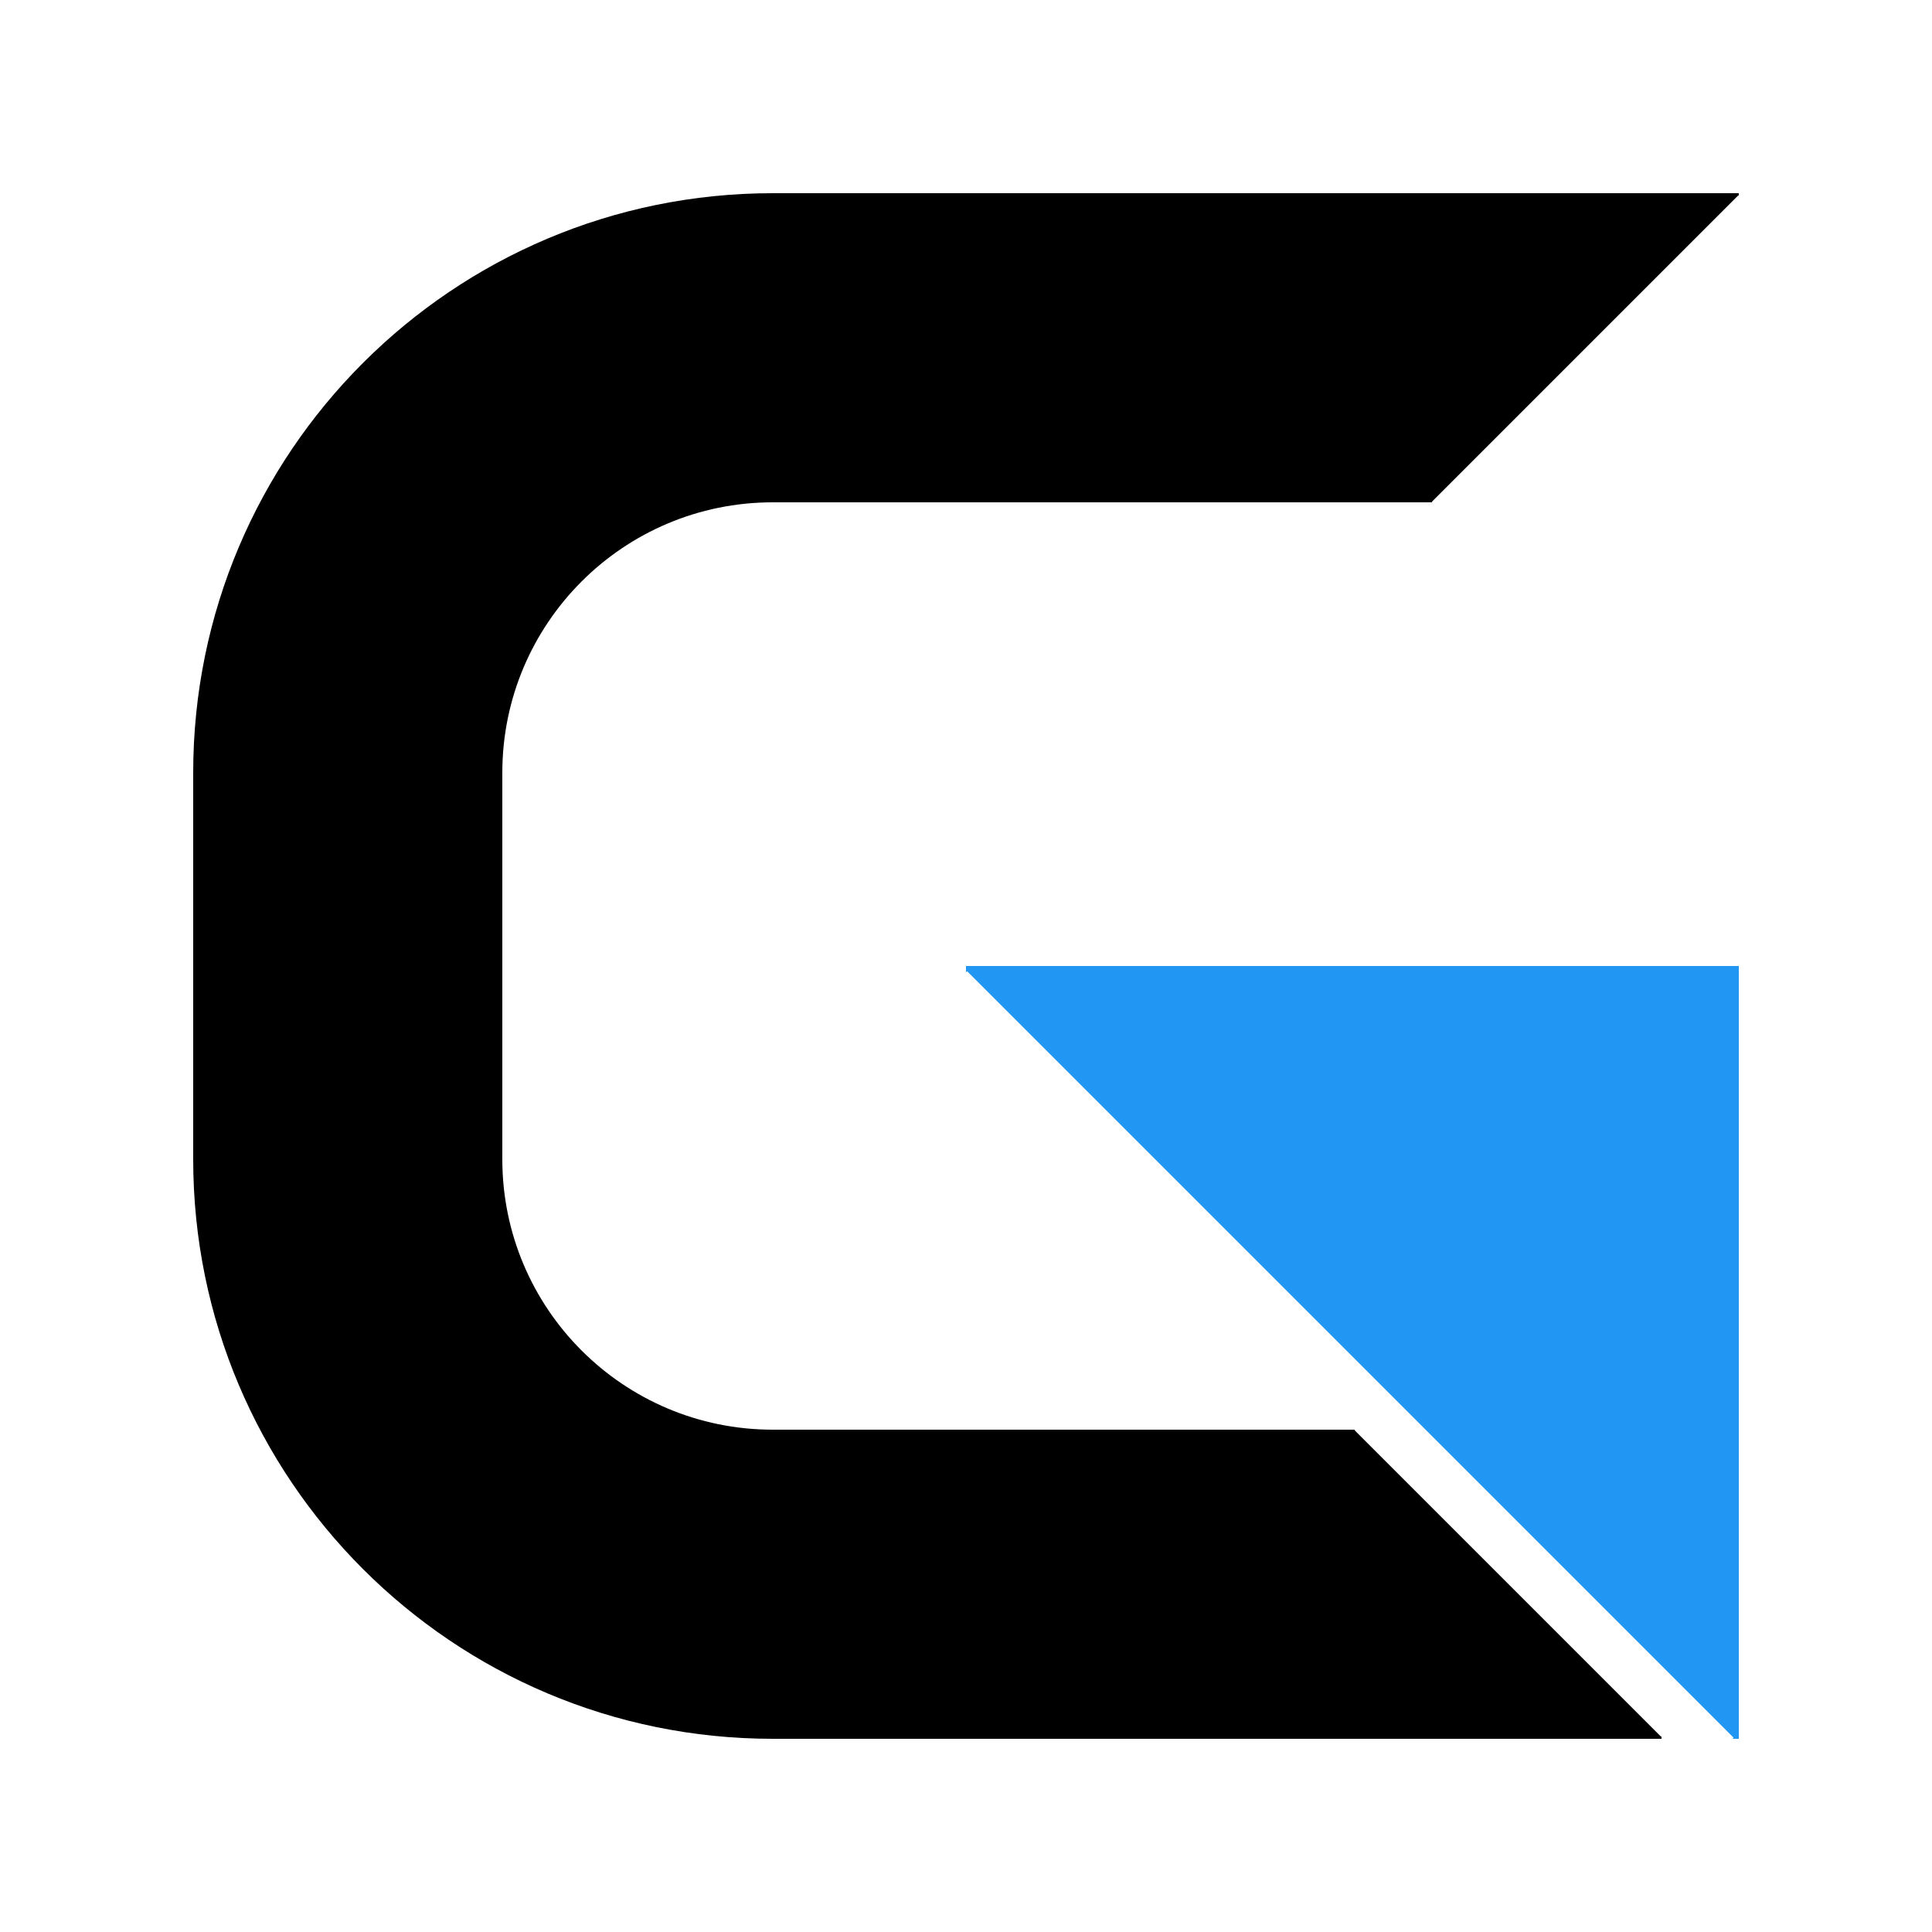 <svg width="500" height="500" viewBox="0 0 500 500" fill="none" xmlns="http://www.w3.org/2000/svg">
<rect width="500" height="500" fill="white"/>
<path d="M450 50H370V130H370.652L370.537 129.885L449.885 50.537L450 50.652V50Z" fill="black"/>
<path d="M250 50L370 50V130H250V50Z" fill="black"/>
<path d="M350 370V450H430V449.348L429.885 449.463L350.537 370.115L350.652 370H350Z" fill="black"/>
<path d="M250 370H350V450H250V370Z" fill="black"/>
<path d="M250 130H200C161.34 130 130 161.34 130 200V300C130 338.66 161.34 370 200 370H250V450H200C117.157 450 50 382.843 50 300V200C50 117.157 117.157 50 200 50H250V130Z" fill="black"/>
<path d="M450 450V250L250 250V251.63L250.288 251.342L448.658 449.712L448.37 450H450Z" fill="#2196F3"/>
</svg>
